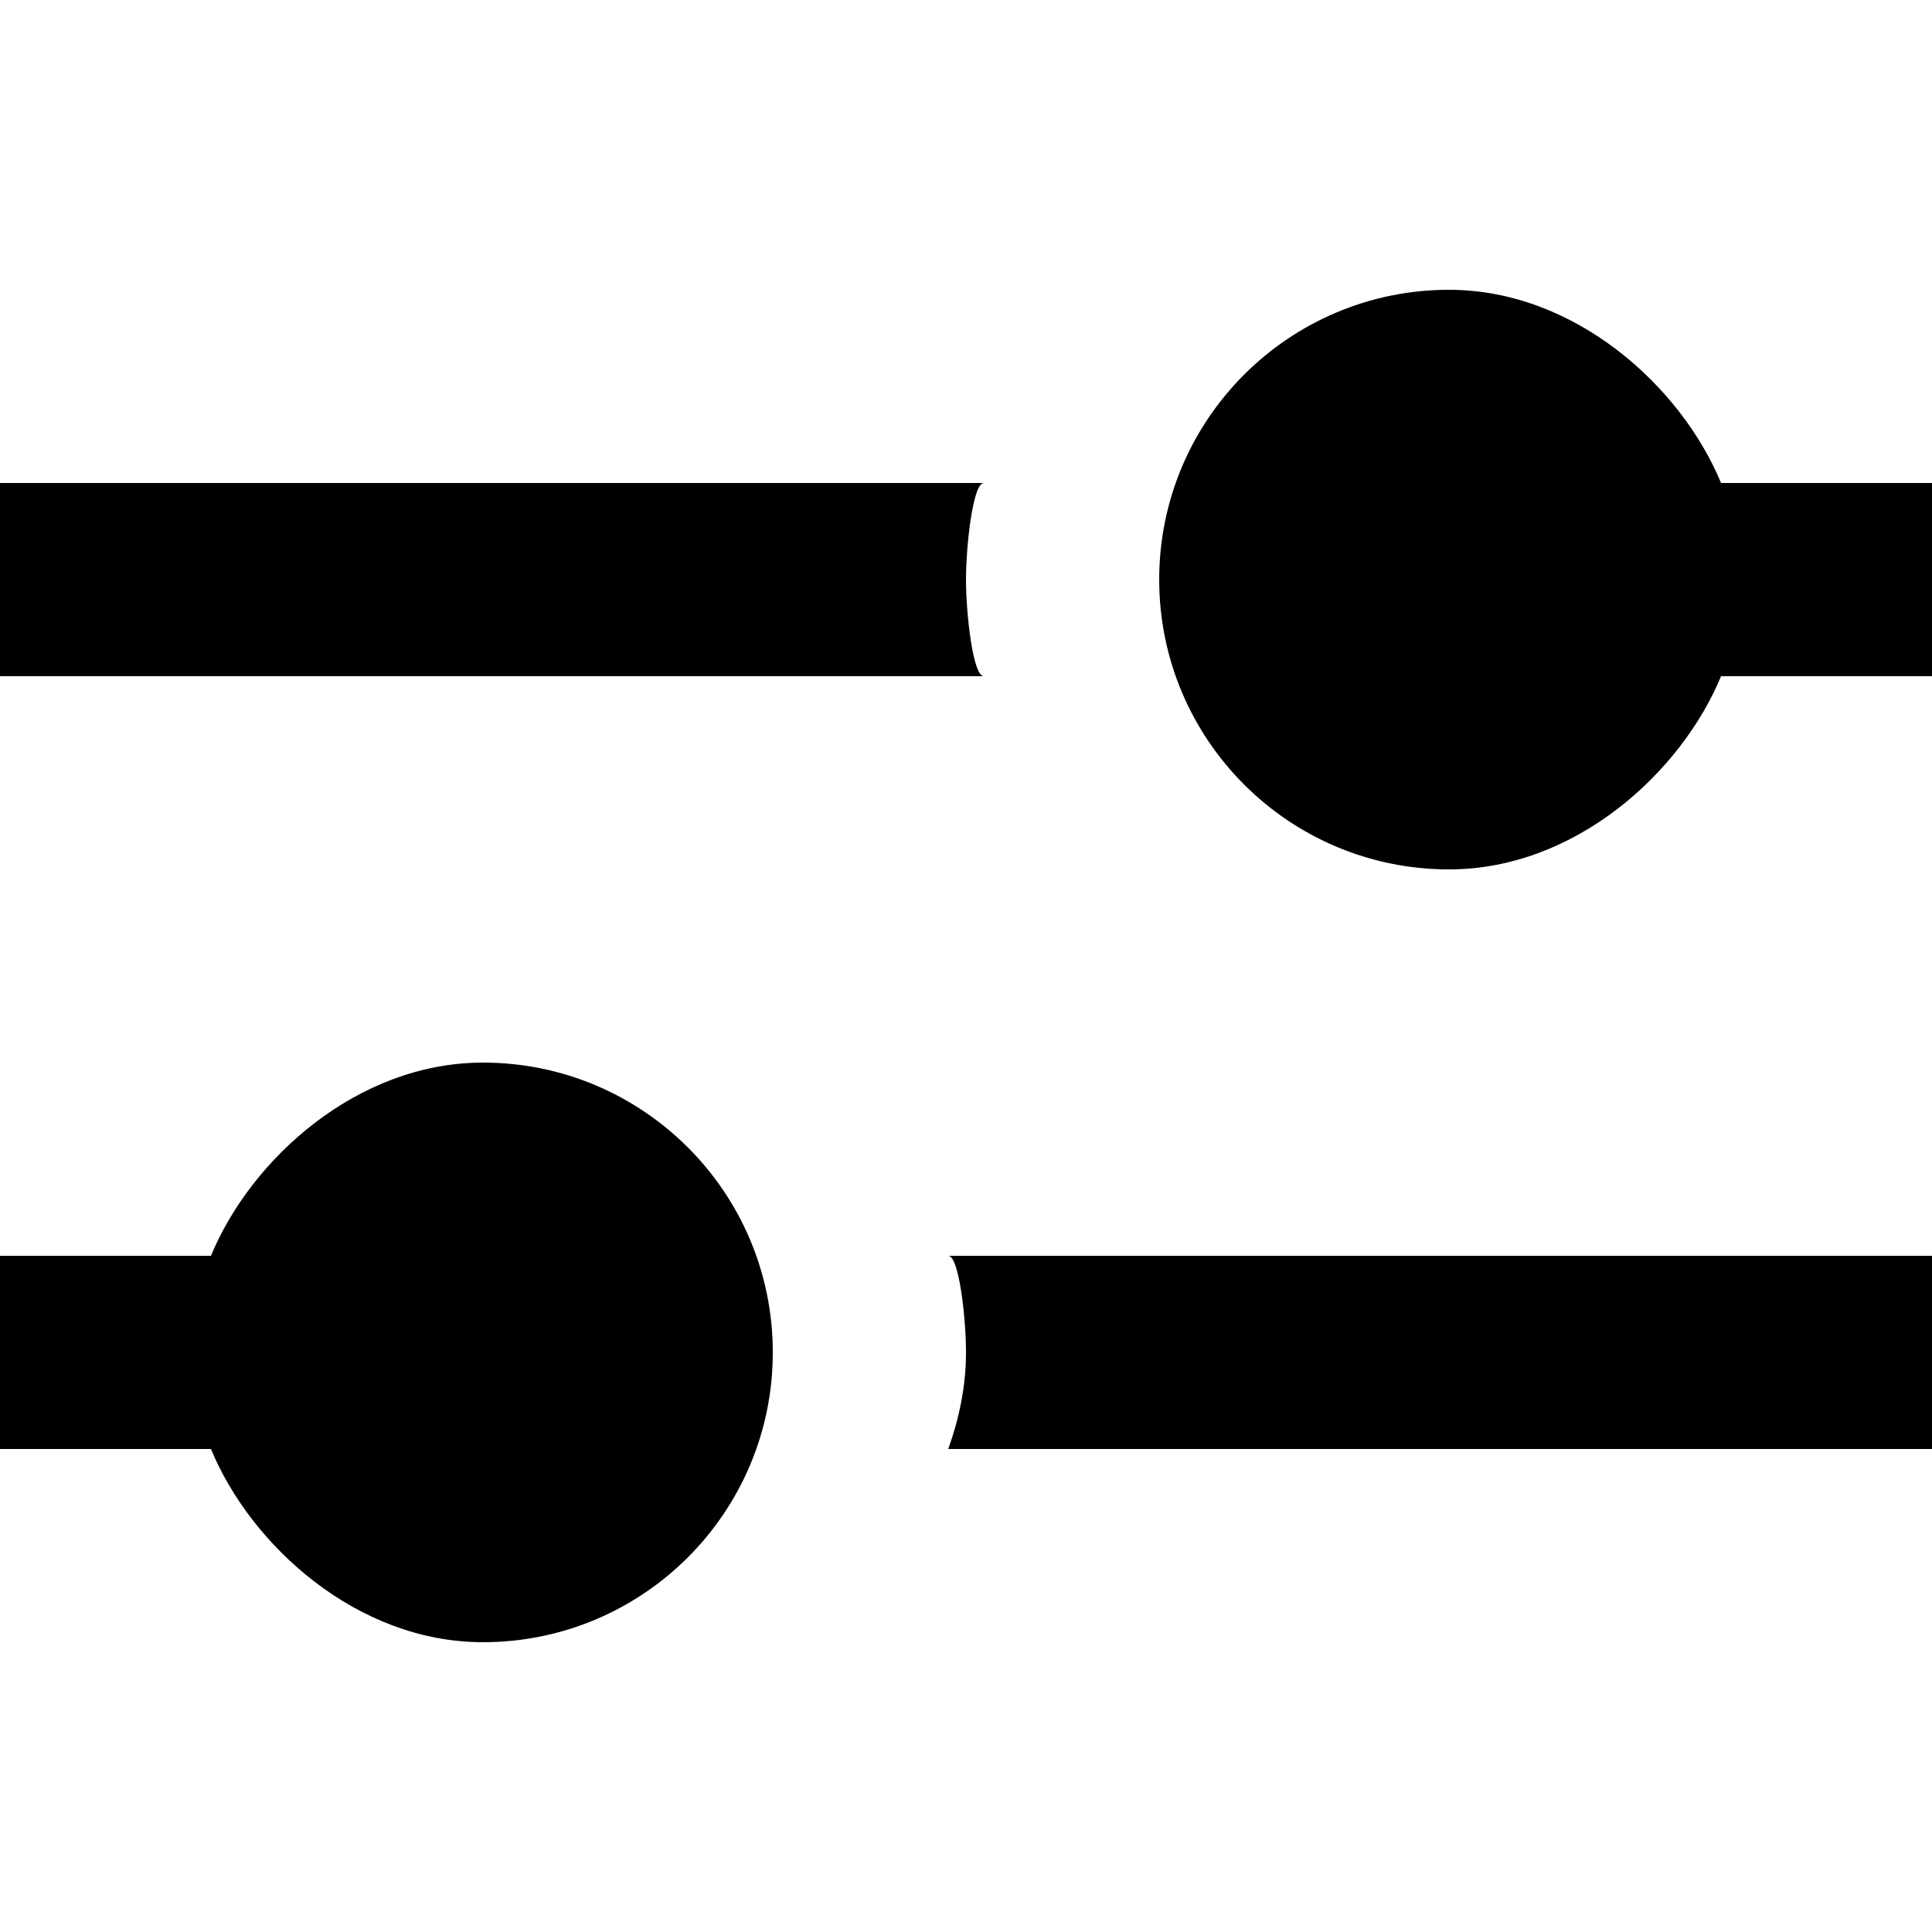<!-- Generated by IcoMoon.io -->
<svg version="1.1" xmlns="http://www.w3.org/2000/svg" width="32" height="32" viewBox="0 0 32 32">
<title>as-settings-3</title>
<path d="M16 9.6c0-0.565 0.115-1.6 0.294-1.6h-16.294v3.2h16.294c-0.179 0-0.294-1.035-0.294-1.6zM28.506 8c-0.661-1.6-2.419-3.2-4.506-3.2-2.651 0-4.8 2.149-4.8 4.8s2.149 4.8 4.8 4.8c2.086 0 3.845-1.6 4.506-3.2h3.494v-3.2h-3.494zM16 22.4c0 0.565-0.115 1.098-0.294 1.6h16.294v-3.2h-16.294c0.179 0 0.294 1.035 0.294 1.6zM12.8 22.4c0 2.651-2.149 4.8-4.8 4.8-2.086 0-3.845-1.6-4.506-3.2h-3.494v-3.2h3.494c0.661-1.6 2.419-3.2 4.506-3.2 2.651 0 4.8 2.149 4.8 4.8z"></path>
</svg>
